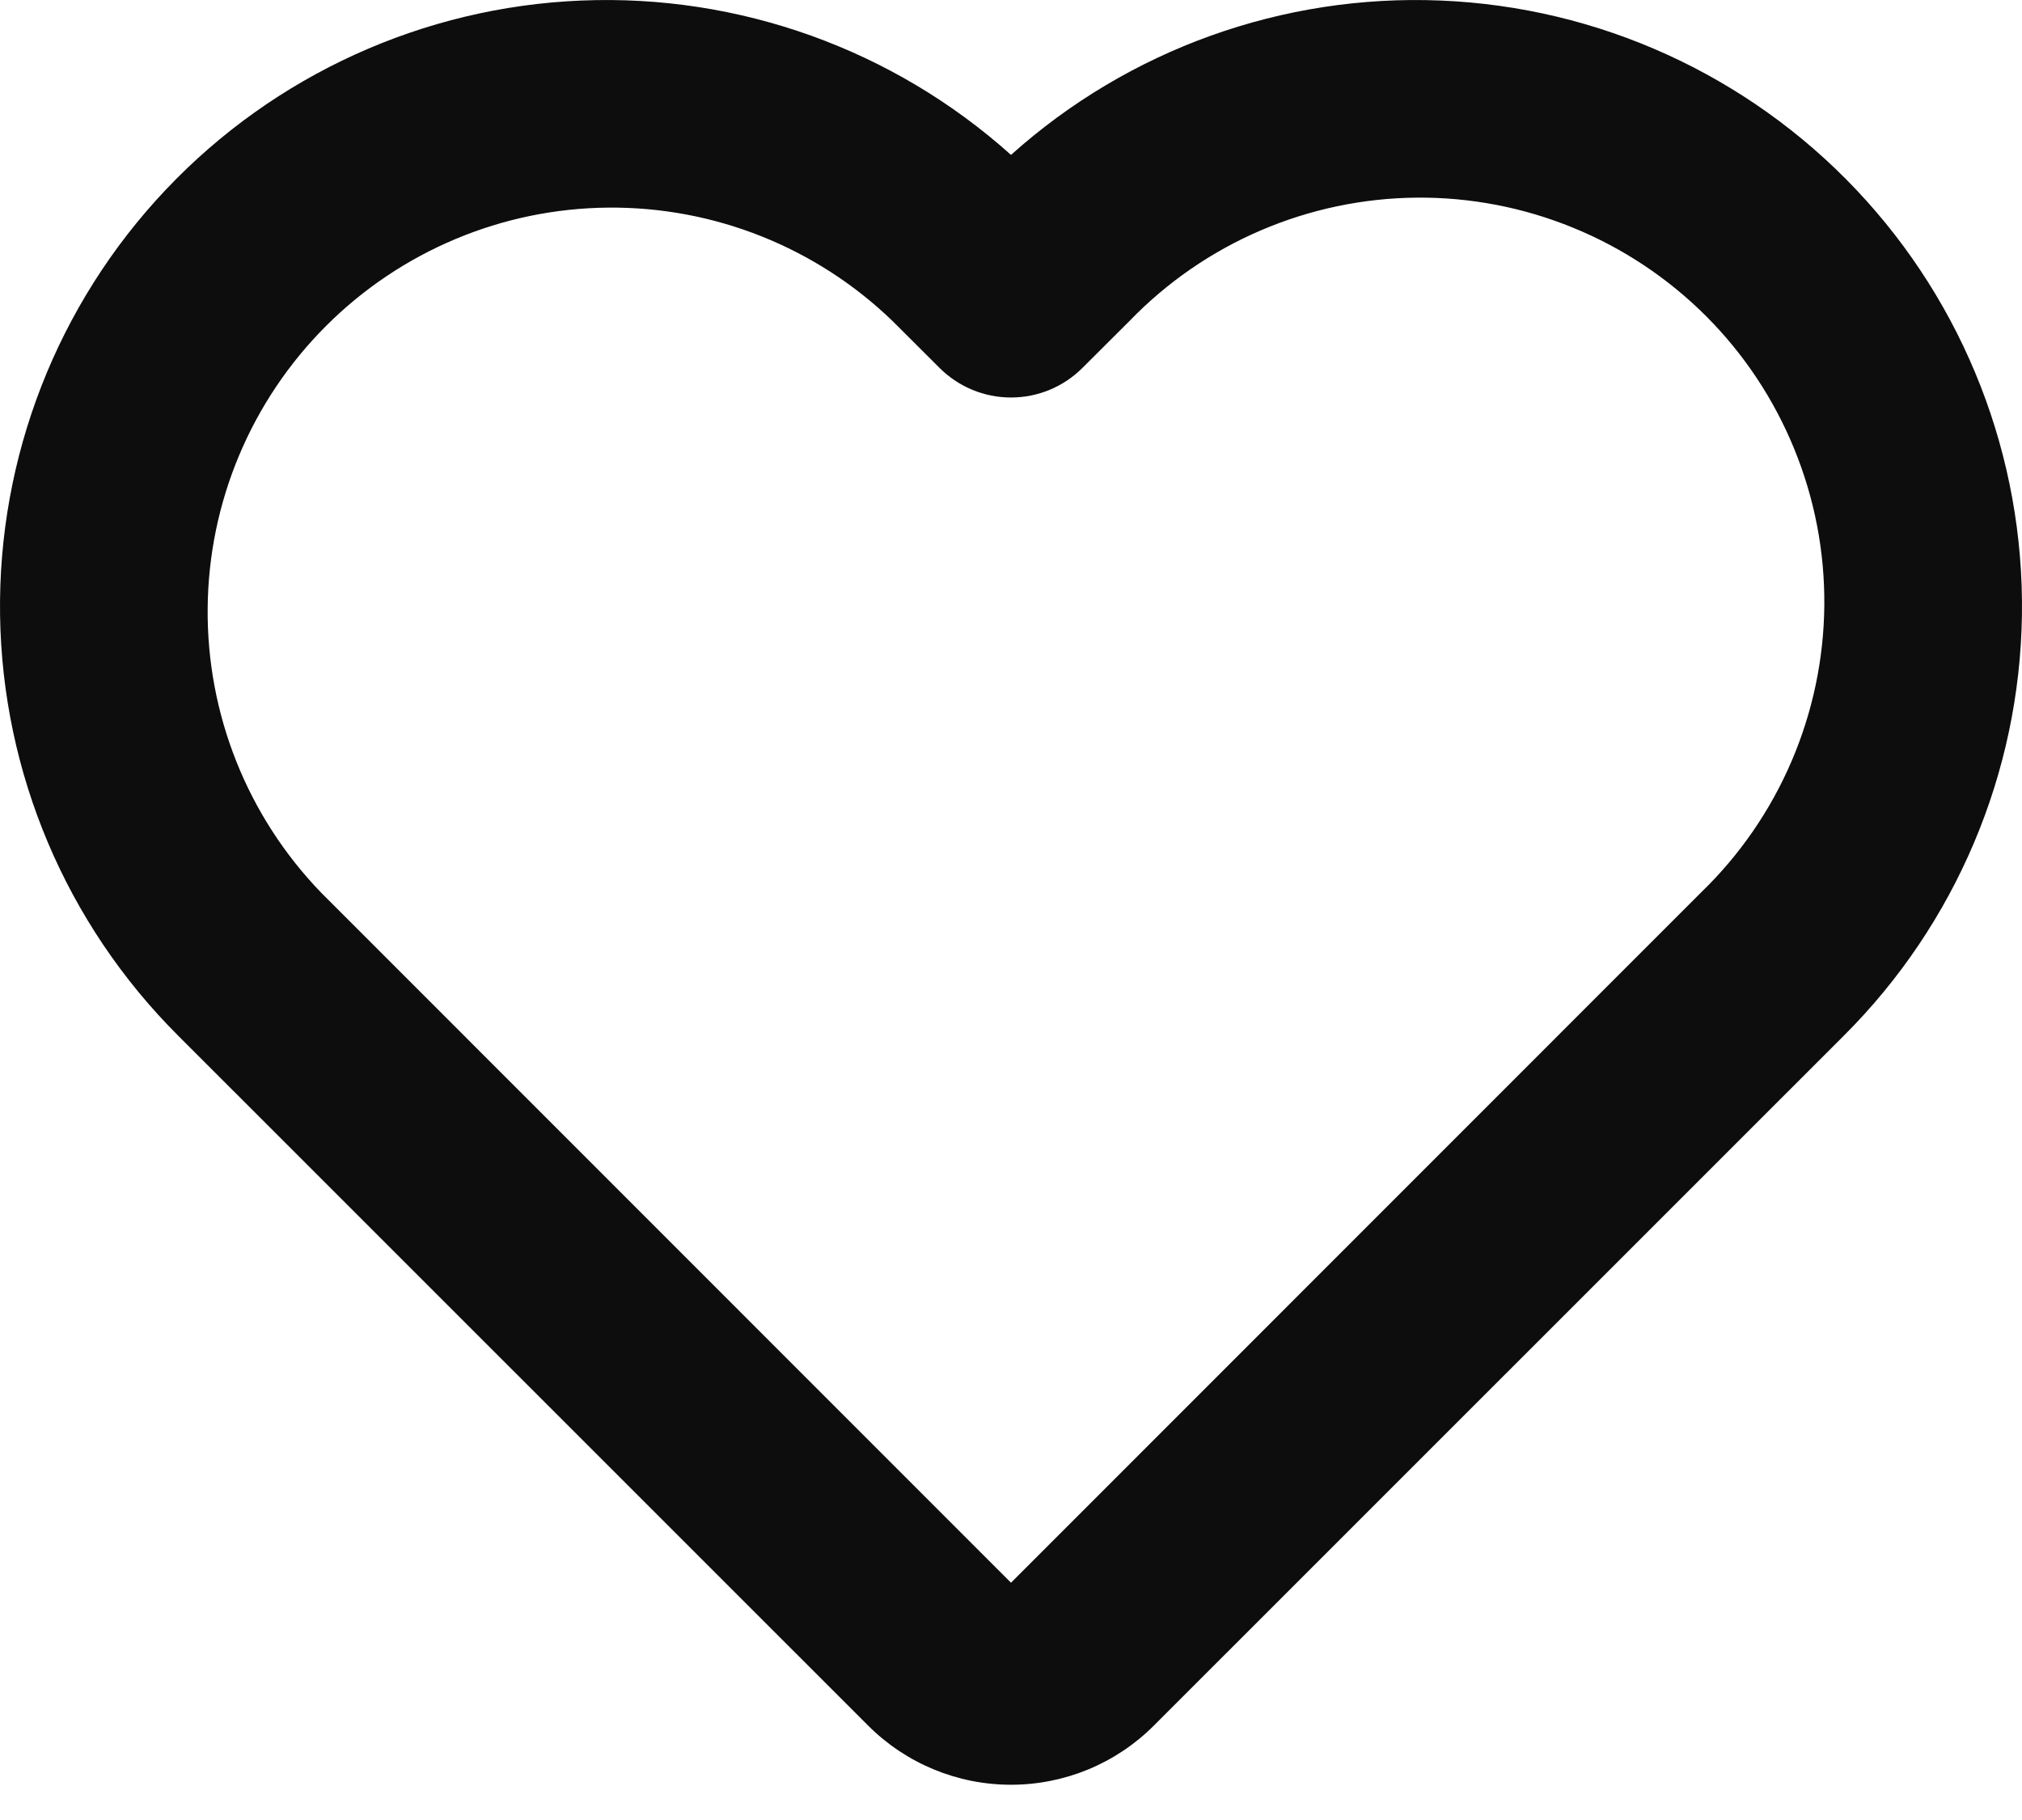 <?xml version="1.0" encoding="UTF-8" standalone="no"?><svg width='30' height='27' viewBox='0 0 30 27' fill='none' xmlns='http://www.w3.org/2000/svg'>
<path d='M15 2.298C13.255 0.733 10.967 -0.089 8.625 0.008C6.283 0.104 4.071 1.111 2.46 2.814C0.849 4.517 -0.033 6.782 0.001 9.126C0.035 11.47 0.983 13.708 2.642 15.363L12.88 25.599C13.443 26.162 14.205 26.477 15 26.477C15.795 26.477 16.558 26.162 17.12 25.599L27.358 15.363C29.017 13.708 29.965 11.47 29.999 9.126C30.033 6.782 29.151 4.517 27.54 2.814C25.929 1.111 23.717 0.104 21.375 0.008C19.033 -0.089 16.745 0.733 15 2.298ZM13.243 4.763L13.94 5.458C14.221 5.739 14.602 5.897 15 5.897C15.398 5.897 15.779 5.739 16.06 5.458L16.757 4.763C17.31 4.19 17.972 3.733 18.703 3.419C19.435 3.105 20.222 2.939 21.018 2.932C21.814 2.925 22.604 3.077 23.341 3.379C24.078 3.68 24.747 4.125 25.311 4.688C25.874 5.251 26.319 5.921 26.62 6.658C26.922 7.395 27.074 8.184 27.067 8.981C27.06 9.777 26.894 10.564 26.58 11.295C26.266 12.027 25.809 12.689 25.236 13.242L15 23.48L4.764 13.242C3.671 12.111 3.067 10.596 3.081 9.024C3.094 7.452 3.725 5.948 4.837 4.836C5.949 3.724 7.453 3.093 9.025 3.08C10.597 3.066 12.112 3.67 13.243 4.763Z' fill='#0D0D0D'/>
</svg>
